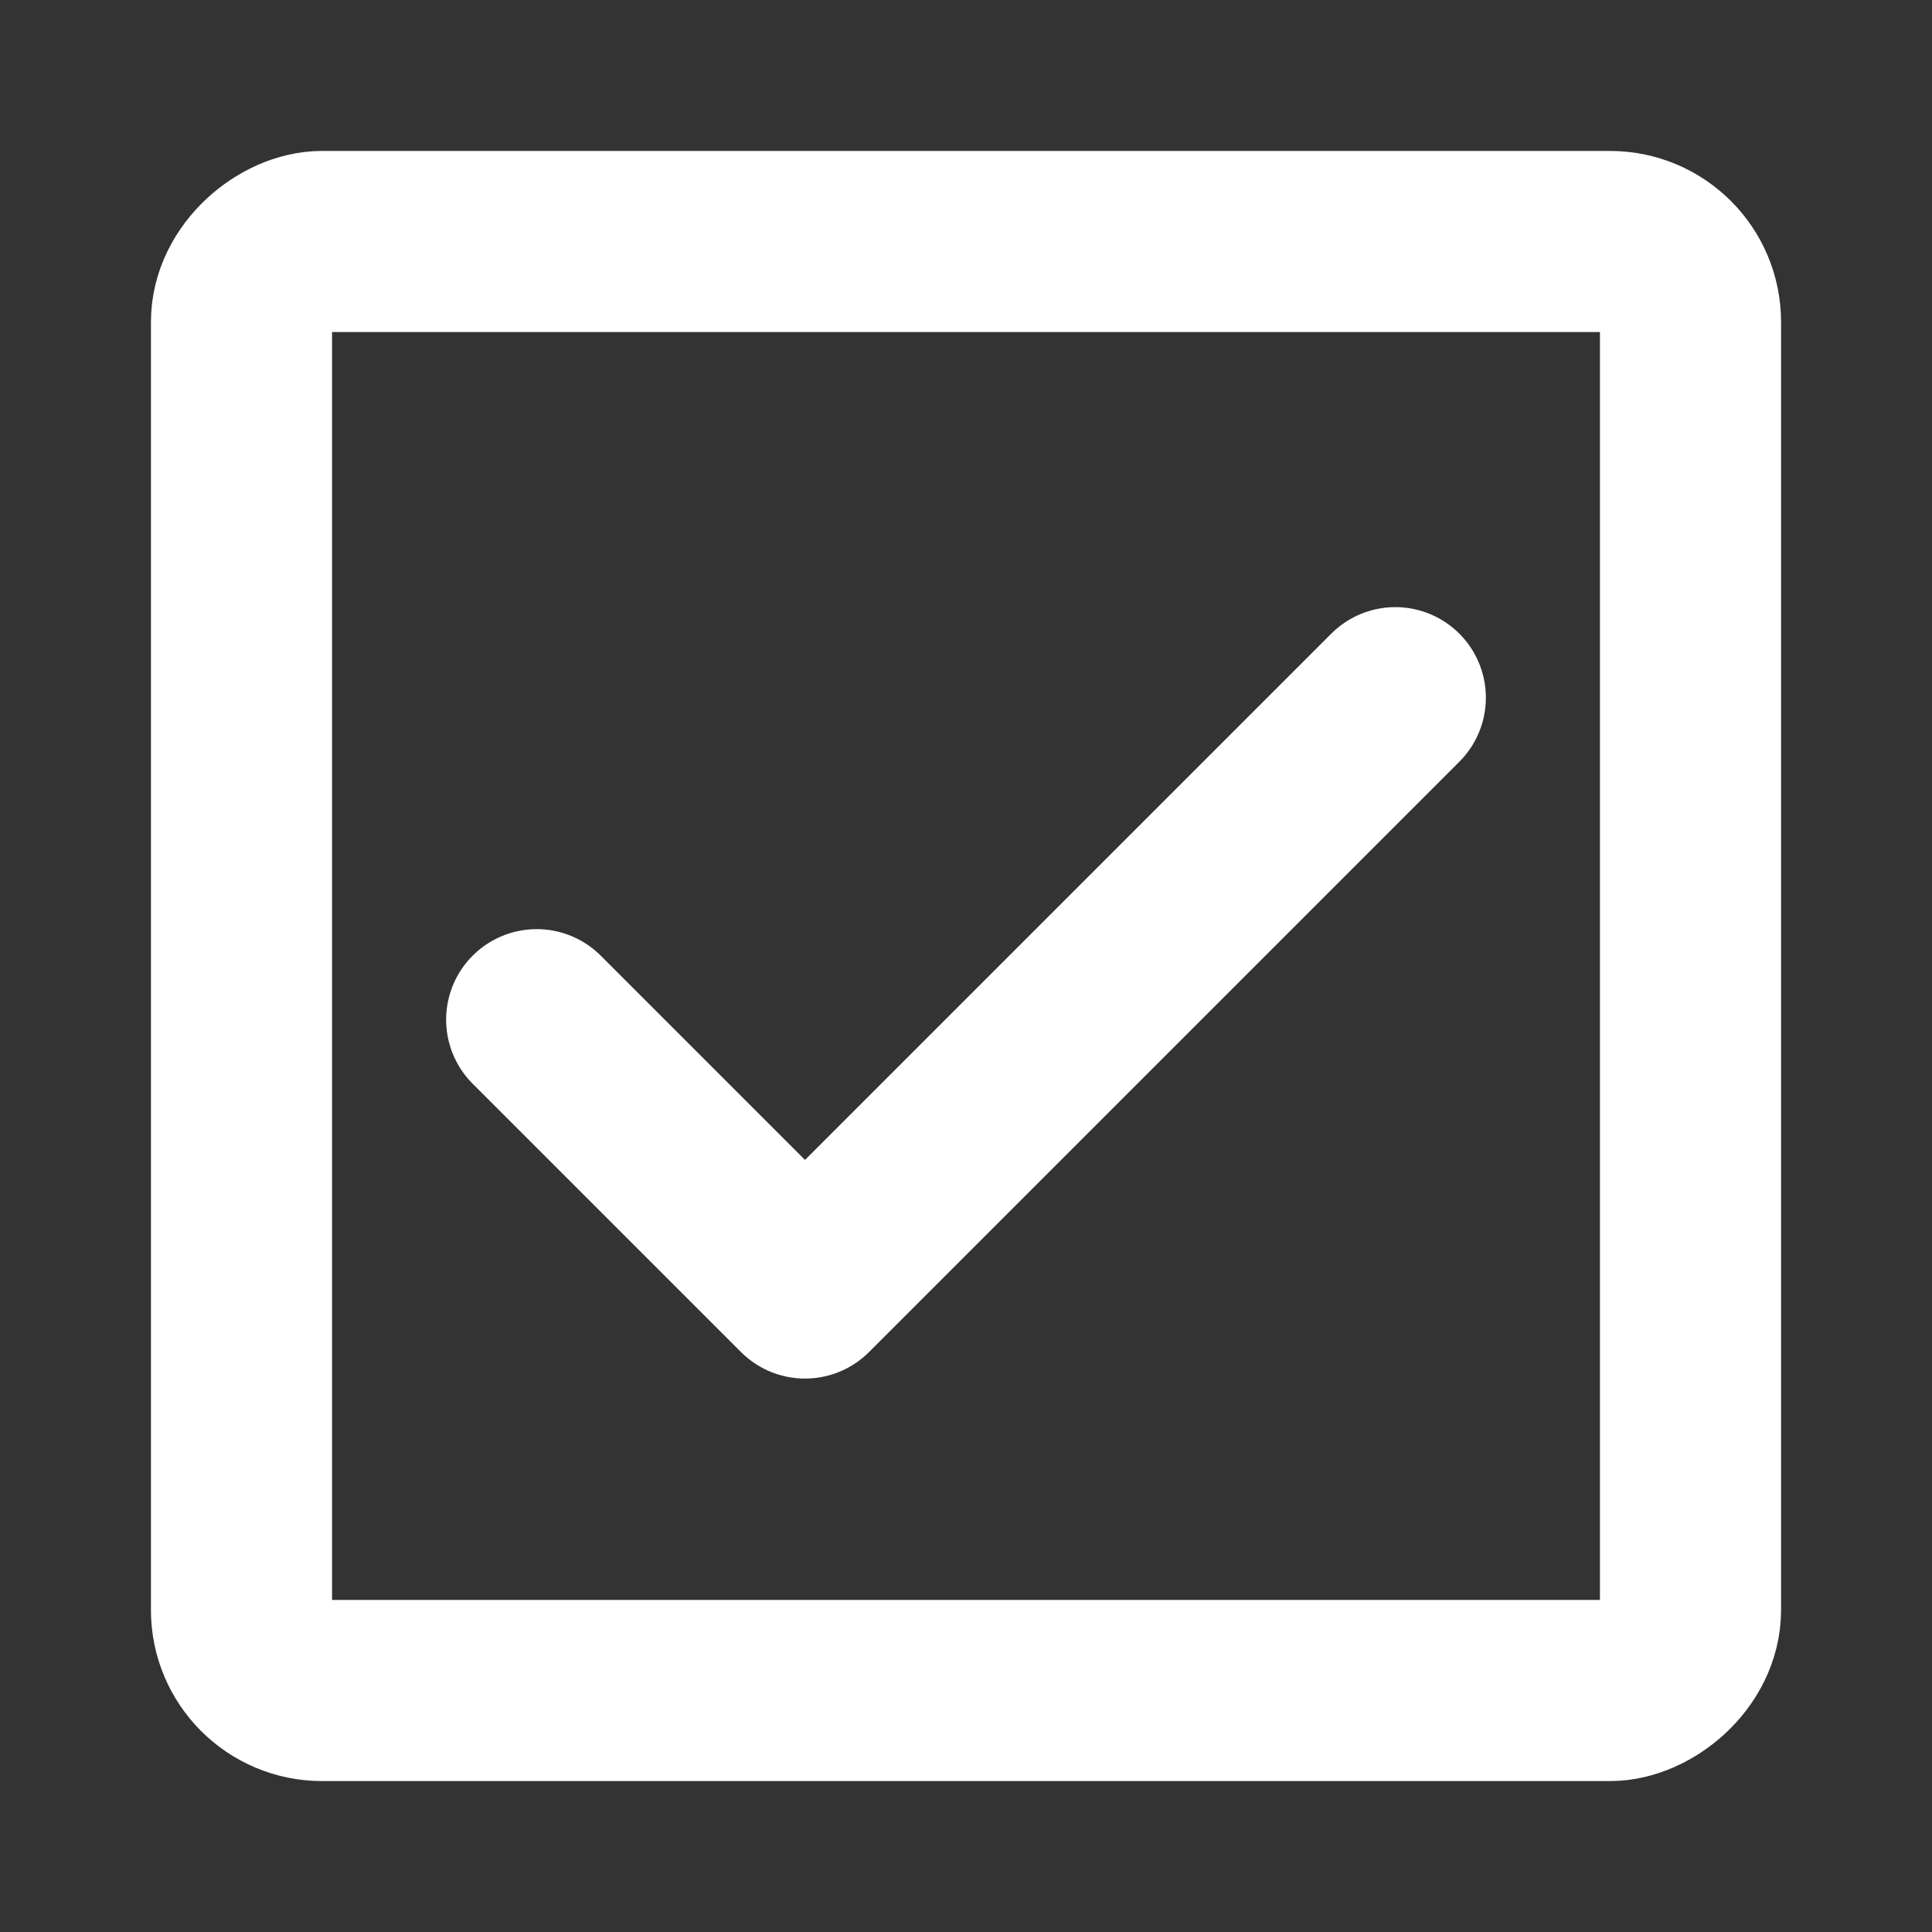 <svg width="64px" height="64px" viewBox="0 0 24 24" xmlns="http://www.w3.org/2000/svg" aria-labelledby="checkboxIconTitle" stroke="#ffffff" stroke-width="2.25" stroke-linecap="round" stroke-linejoin="round" fill="none" color="#ffffff"><rect x="0" y="0" width="24" height="24" fill="#333333" stroke="none"/> <title id="checkboxIconTitle">Checkbox (selected)</title> <rect x="21" y="3" width="18" height="18" rx="1" transform="rotate(90 21 3)"/> <path d="M6.667 12.667L10 16L17.333 8.667"/> </svg>